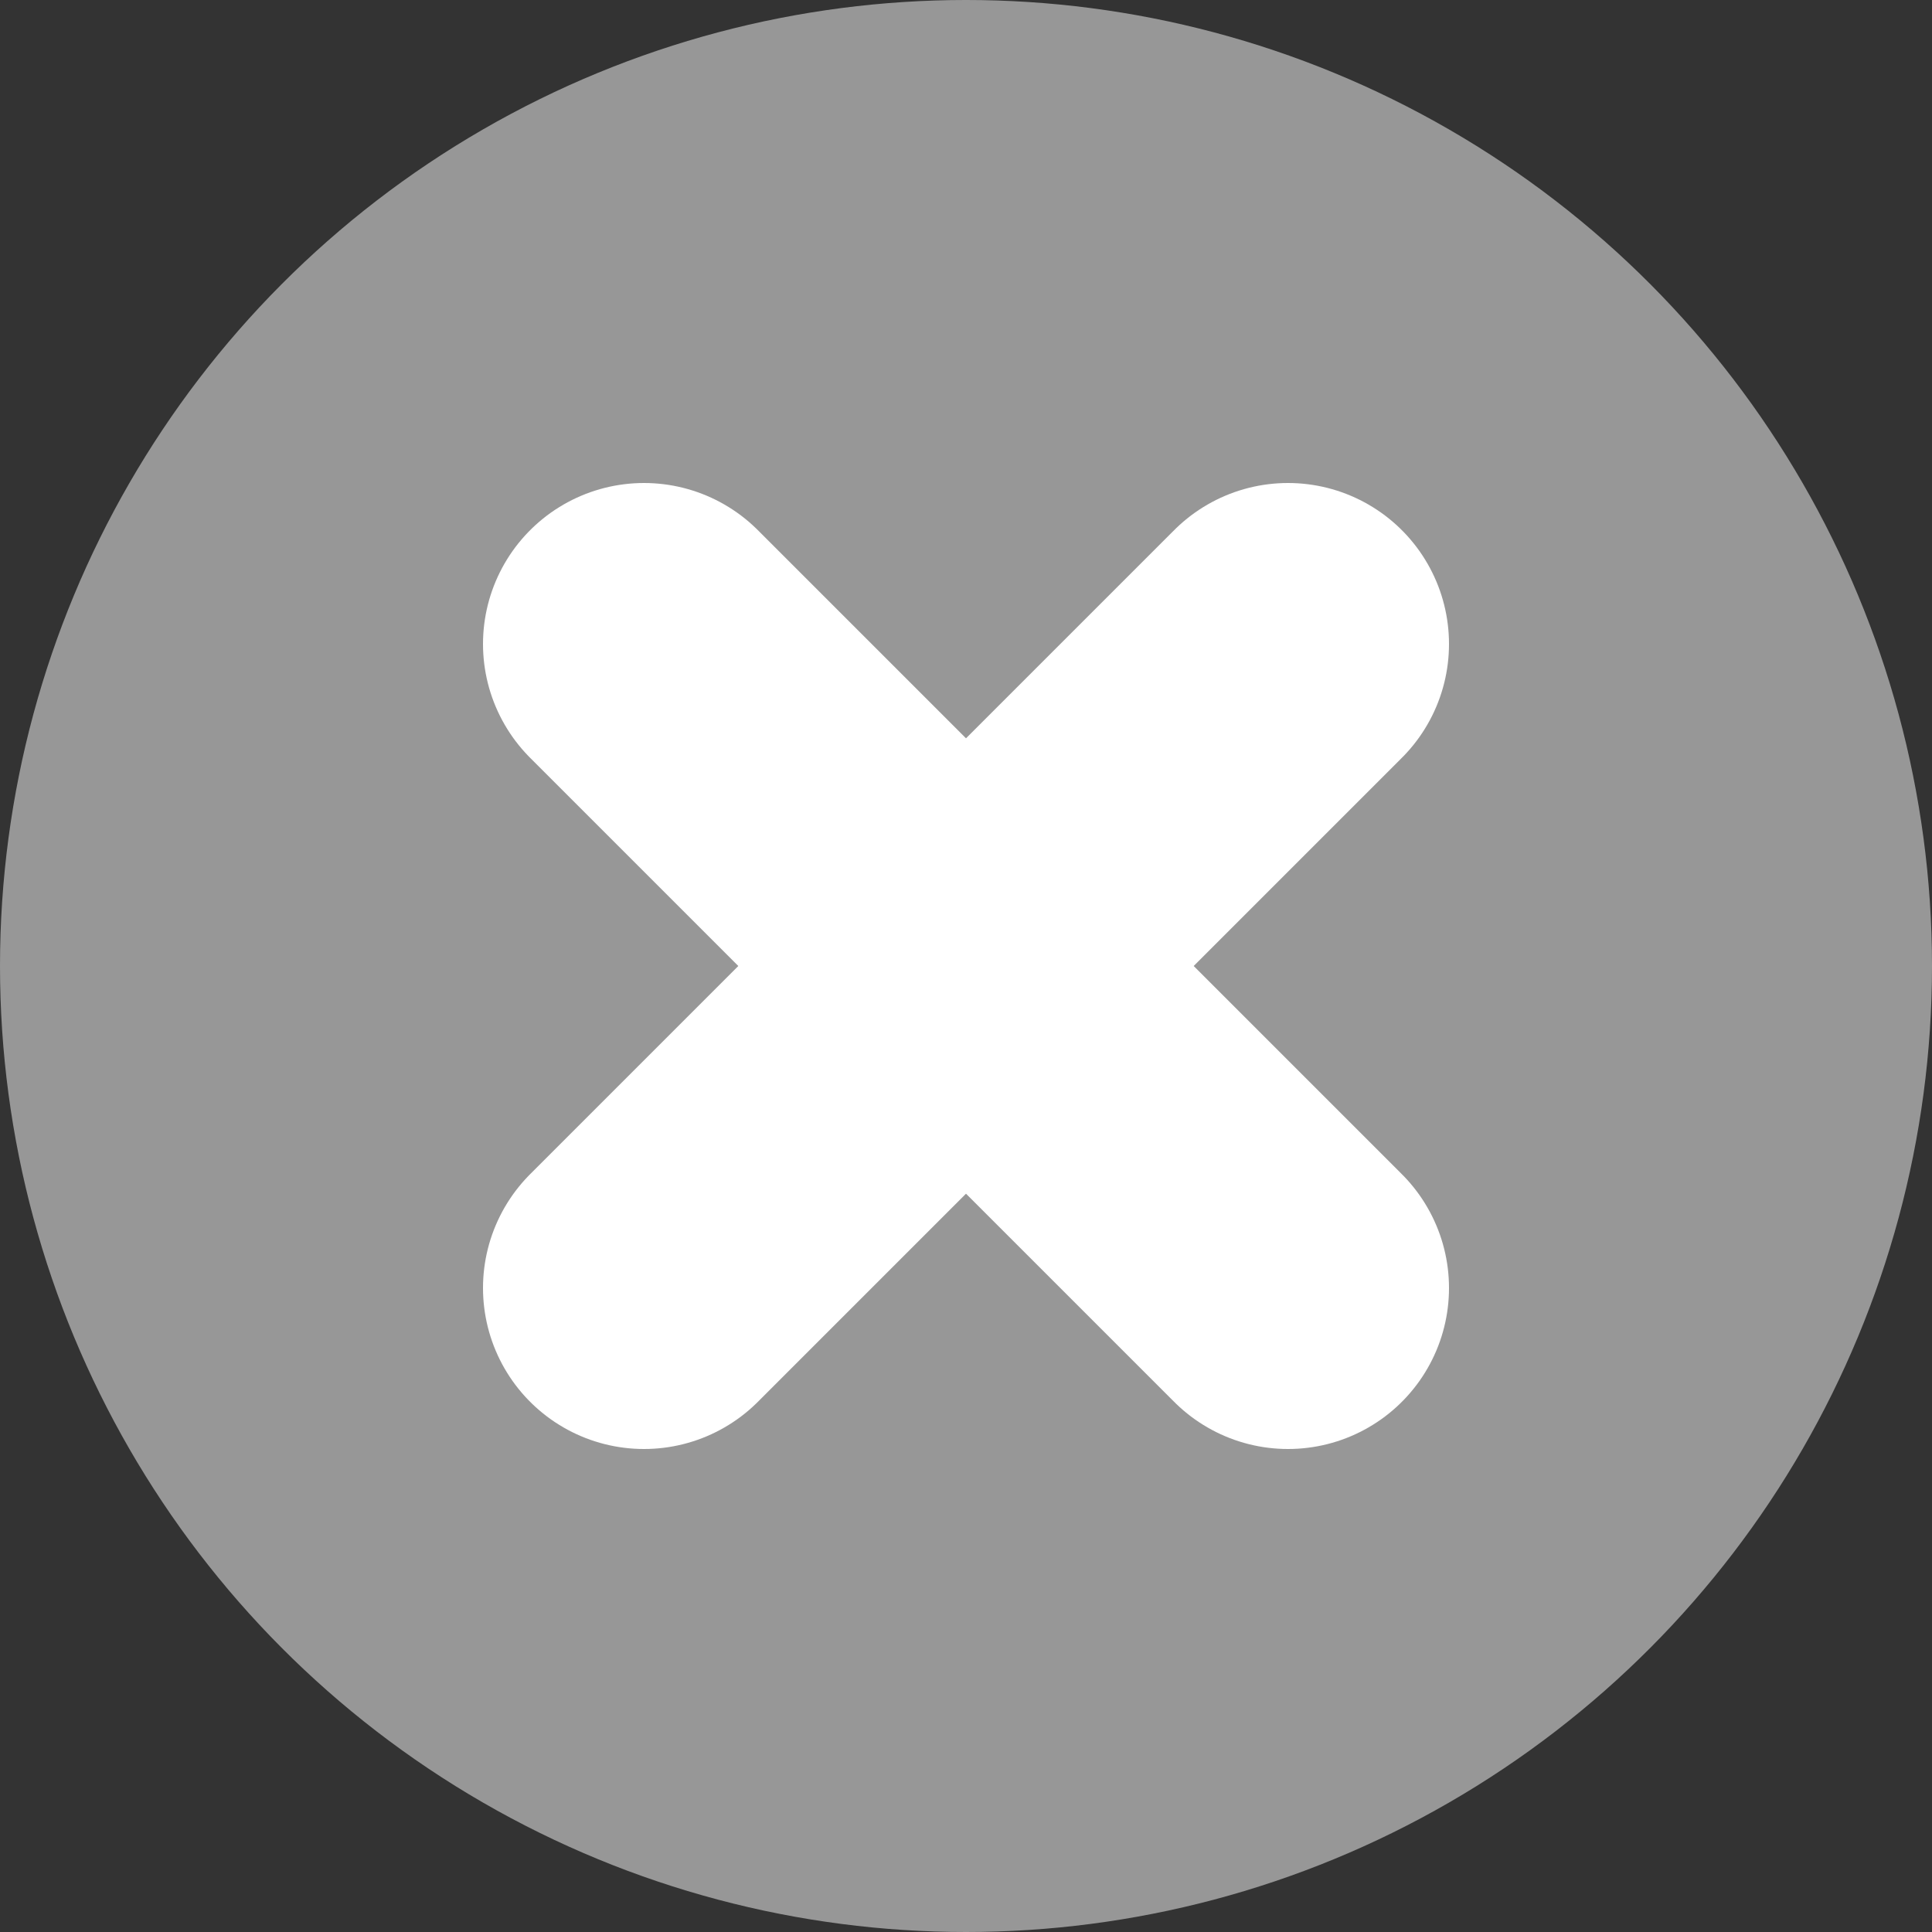 <svg xmlns="http://www.w3.org/2000/svg" width="12" height="12" viewBox="0 0 12 12">
  <rect x="0" y="0" width="12" height="12" fill="#333333" stroke="none"/>
  <g fill="none" fill-rule="evenodd">
    <circle cx="6" cy="6" r="6" fill="#979797"/>
    <line x1="4" x2="8" y1="4" y2="8" stroke="#FFF" stroke-linecap="round" stroke-width="2"/>
    <line x1="4" x2="8" y1="8" y2="4" stroke="#FFF" stroke-linecap="round" stroke-width="2"/>
  </g>
</svg>
